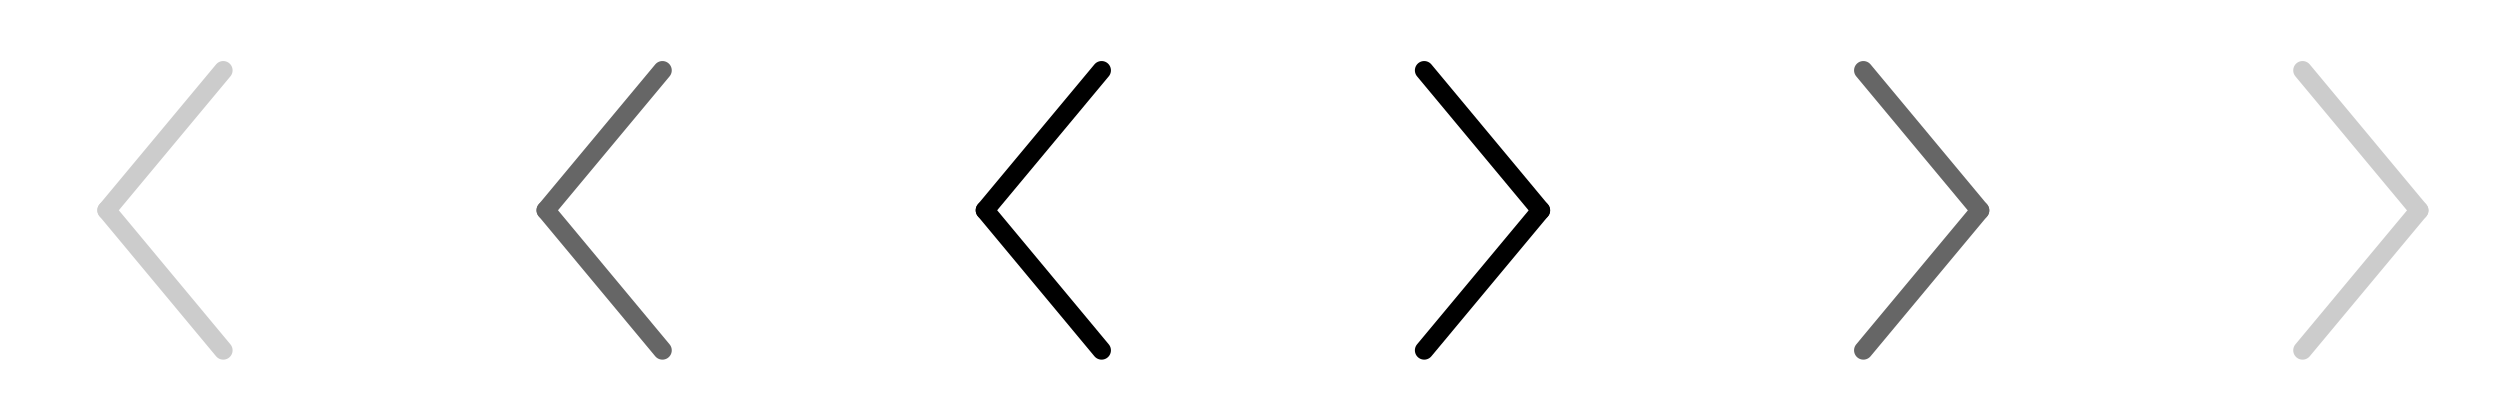 <?xml version="1.0" encoding="utf-8"?>
<!-- Generator: Adobe Illustrator 16.0.4, SVG Export Plug-In . SVG Version: 6.00 Build 0)  -->
<!DOCTYPE svg PUBLIC "-//W3C//DTD SVG 1.1//EN" "http://www.w3.org/Graphics/SVG/1.1/DTD/svg11.dtd">
<svg version="1.1" id="Layer_1" xmlns="http://www.w3.org/2000/svg" xmlns:xlink="http://www.w3.org/1999/xlink" x="0px" y="0px"
	 width="133.95px" height="22.068px" viewBox="0 0 133.95 22.068" enable-background="new 0 0 133.95 22.068" xml:space="preserve">
<g>
	
		<line fill="none" stroke="#000000" stroke-linecap="round" stroke-miterlimit="10" x1="76.309" y1="18.77" x2="82.555" y2="11.273"/>
	
		<line fill="none" stroke="#000000" stroke-linecap="round" stroke-miterlimit="10" x1="82.555" y1="11.273" x2="76.309" y2="3.77"/>
</g>
<g>
	
		<line fill="none" stroke="#666666" stroke-linecap="round" stroke-miterlimit="10" x1="99.84" y1="18.77" x2="106.086" y2="11.273"/>
	
		<line fill="none" stroke="#666666" stroke-linecap="round" stroke-miterlimit="10" x1="106.086" y1="11.273" x2="99.84" y2="3.77"/>
</g>
<g>
	
		<line fill="none" stroke="#CCCCCC" stroke-linecap="round" stroke-miterlimit="10" x1="123.371" y1="18.77" x2="129.617" y2="11.273"/>
	
		<line fill="none" stroke="#CCCCCC" stroke-linecap="round" stroke-miterlimit="10" x1="129.617" y1="11.273" x2="123.371" y2="3.77"/>
</g>
<g>
	
		<line fill="none" stroke="#000000" stroke-linecap="round" stroke-miterlimit="10" x1="59.024" y1="3.77" x2="52.778" y2="11.266"/>
	
		<line fill="none" stroke="#000000" stroke-linecap="round" stroke-miterlimit="10" x1="52.778" y1="11.266" x2="59.024" y2="18.77"/>
</g>
<g>
	
		<line fill="none" stroke="#666666" stroke-linecap="round" stroke-miterlimit="10" x1="35.493" y1="3.77" x2="29.247" y2="11.266"/>
	
		<line fill="none" stroke="#666666" stroke-linecap="round" stroke-miterlimit="10" x1="29.247" y1="11.266" x2="35.493" y2="18.77"/>
</g>
<g>
	<line fill="none" stroke="#CCCCCC" stroke-linecap="round" stroke-miterlimit="10" x1="11.962" y1="3.77" x2="5.716" y2="11.266"/>
	
		<line fill="none" stroke="#CCCCCC" stroke-linecap="round" stroke-miterlimit="10" x1="5.716" y1="11.266" x2="11.962" y2="18.77"/>
</g>
</svg>
